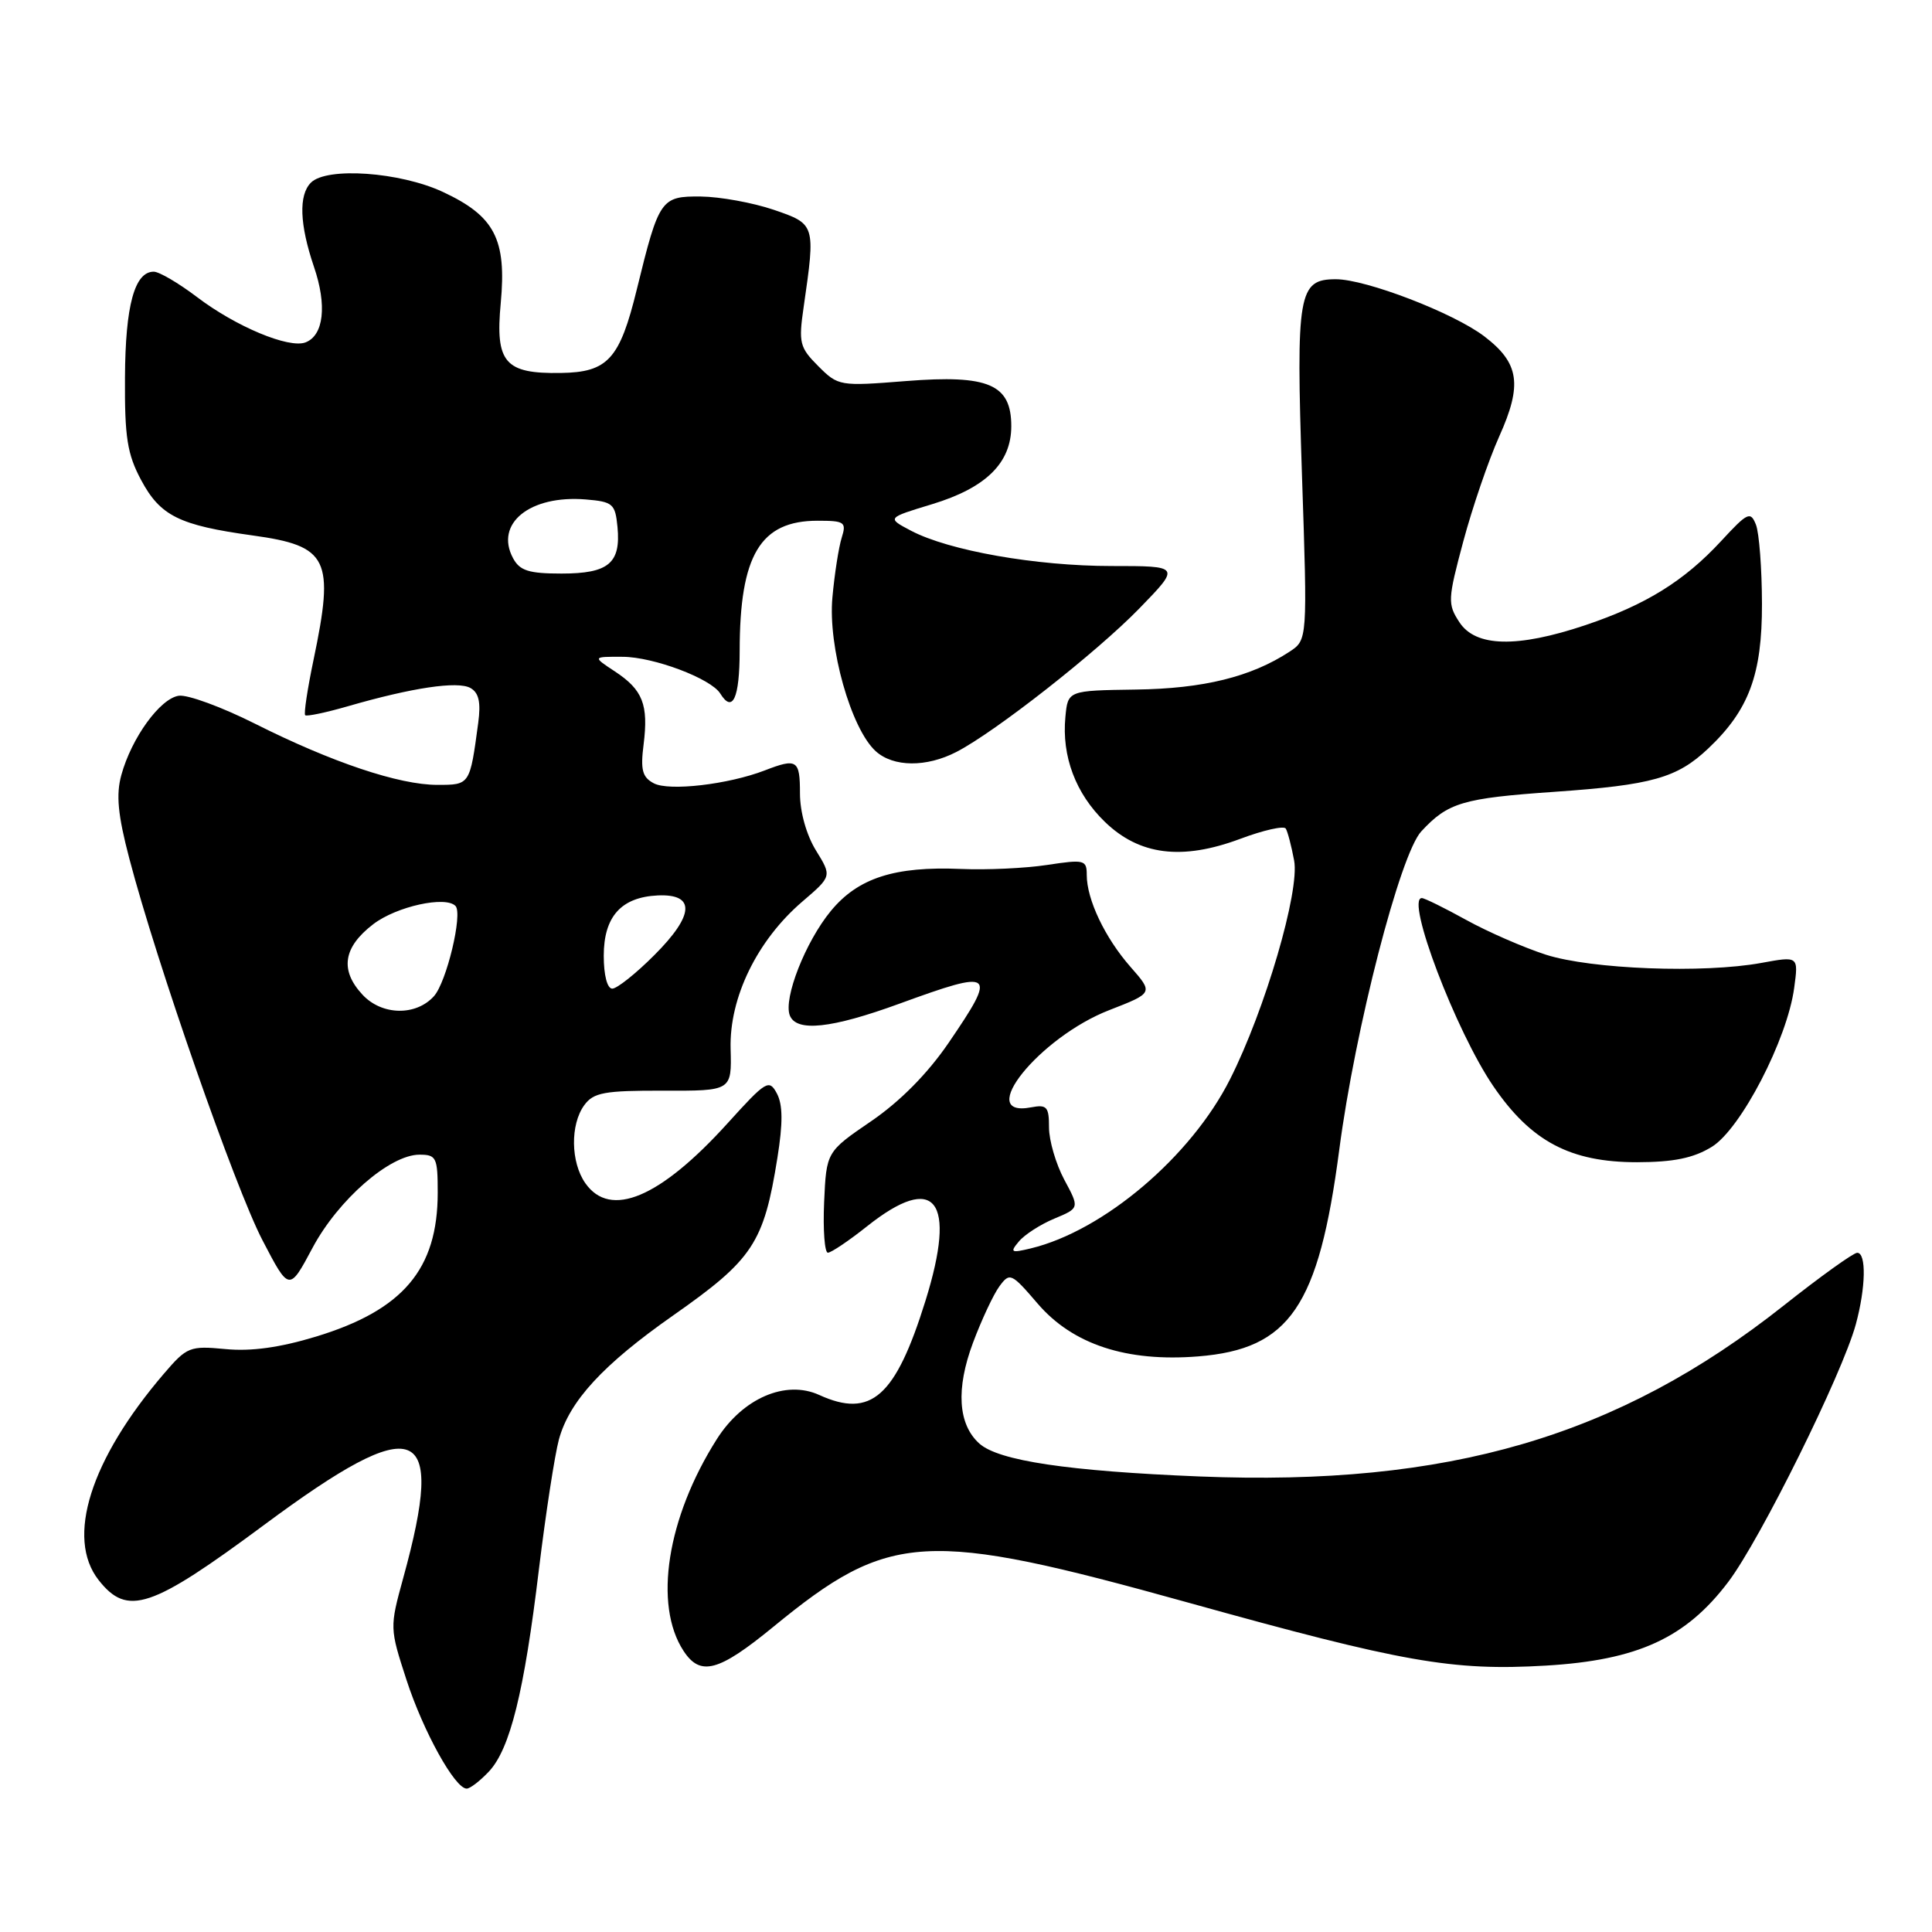 <?xml version="1.0" encoding="UTF-8" standalone="no"?>
<!DOCTYPE svg PUBLIC "-//W3C//DTD SVG 1.1//EN" "http://www.w3.org/Graphics/SVG/1.1/DTD/svg11.dtd" >
<svg xmlns="http://www.w3.org/2000/svg" xmlns:xlink="http://www.w3.org/1999/xlink" version="1.1" viewBox="0 0 256 256">
 <g >
 <path fill="currentColor"
d=" M 64.78 234.74 C 67.59 231.74 69.45 224.24 71.41 207.94 C 72.31 200.55 73.50 192.81 74.06 190.73 C 75.45 185.65 79.91 180.81 89.20 174.30 C 99.77 166.89 101.21 164.72 103.01 153.42 C 103.75 148.80 103.73 146.37 102.94 144.89 C 101.91 142.96 101.52 143.19 96.40 148.85 C 87.45 158.73 80.87 161.50 77.56 156.78 C 75.61 154.00 75.55 149.00 77.42 146.44 C 78.65 144.76 80.08 144.50 87.90 144.52 C 96.96 144.55 96.96 144.55 96.81 138.98 C 96.62 132.19 100.33 124.59 106.33 119.45 C 110.23 116.11 110.23 116.11 108.12 112.69 C 106.86 110.65 106.00 107.59 106.00 105.13 C 106.00 100.68 105.61 100.43 101.32 102.09 C 96.48 103.95 88.64 104.86 86.63 103.79 C 85.11 102.99 84.85 102.01 85.28 98.65 C 85.94 93.37 85.18 91.41 81.48 88.97 C 78.50 87.01 78.50 87.01 82.50 87.03 C 86.59 87.04 94.21 89.91 95.44 91.90 C 97.08 94.55 98.00 92.52 98.01 86.25 C 98.02 73.55 100.74 69.00 108.34 69.00 C 111.92 69.00 112.18 69.18 111.53 71.25 C 111.14 72.49 110.58 76.04 110.30 79.15 C 109.69 85.68 112.76 96.57 116.04 99.54 C 118.38 101.66 122.76 101.69 126.74 99.63 C 131.88 96.98 145.33 86.42 150.97 80.62 C 156.43 75.00 156.43 75.00 147.28 75.00 C 137.28 75.00 125.74 72.97 120.71 70.32 C 117.50 68.63 117.50 68.63 123.50 66.81 C 130.65 64.64 134.00 61.34 134.00 56.47 C 134.00 50.92 131.00 49.63 120.07 50.49 C 111.26 51.19 111.07 51.16 108.43 48.52 C 105.95 46.04 105.80 45.43 106.49 40.67 C 108.07 29.73 108.06 29.69 102.50 27.79 C 99.75 26.86 95.42 26.07 92.87 26.04 C 87.57 25.99 87.32 26.36 84.39 38.31 C 82.12 47.60 80.55 49.33 74.31 49.42 C 66.89 49.54 65.61 48.05 66.35 40.17 C 67.14 31.69 65.55 28.63 58.68 25.43 C 52.99 22.78 43.30 22.10 41.20 24.20 C 39.55 25.85 39.70 29.75 41.60 35.35 C 43.35 40.46 42.90 44.44 40.48 45.37 C 38.28 46.21 31.24 43.27 26.09 39.35 C 23.66 37.51 21.09 36.00 20.37 36.00 C 17.83 36.00 16.61 40.48 16.56 50.00 C 16.51 57.94 16.86 60.17 18.70 63.61 C 21.24 68.36 23.73 69.60 33.48 70.95 C 43.53 72.34 44.35 74.03 41.54 87.46 C 40.74 91.29 40.24 94.58 40.44 94.77 C 40.63 94.96 43.20 94.42 46.14 93.57 C 54.61 91.12 60.64 90.22 62.33 91.16 C 63.45 91.79 63.73 93.05 63.37 95.76 C 62.26 104.03 62.28 104.00 57.95 104.00 C 52.87 104.00 43.97 101.01 33.78 95.89 C 29.40 93.69 24.86 92.02 23.69 92.19 C 21.22 92.55 17.43 97.77 16.08 102.69 C 15.36 105.29 15.61 107.96 17.14 113.78 C 20.74 127.53 31.14 157.34 34.77 164.32 C 38.32 171.14 38.32 171.14 41.41 165.35 C 44.81 158.97 51.67 153.00 55.58 153.00 C 57.82 153.00 58.00 153.37 58.00 158.03 C 58.00 168.18 53.41 173.60 41.86 177.11 C 37.09 178.56 33.26 179.09 29.88 178.76 C 25.14 178.31 24.77 178.46 21.71 182.03 C 11.97 193.41 8.69 203.79 13.07 209.37 C 16.89 214.22 19.99 213.19 35.05 202.02 C 55.36 186.96 59.13 188.41 53.43 209.09 C 51.63 215.65 51.63 215.73 53.86 222.59 C 56.09 229.44 60.28 237.00 61.84 237.00 C 62.29 237.00 63.61 235.98 64.78 234.74 Z  M 102.46 215.57 C 117.91 202.90 122.52 202.64 157.50 212.37 C 185.93 220.28 192.45 221.43 204.84 220.70 C 217.00 219.98 223.39 217.05 229.02 209.59 C 233.26 203.98 244.11 182.05 245.90 175.50 C 247.23 170.62 247.32 166.00 246.09 166.00 C 245.59 166.00 241.20 169.15 236.34 173.00 C 214.37 190.39 191.92 196.96 158.96 195.64 C 141.50 194.93 132.32 193.56 129.77 191.28 C 126.94 188.74 126.64 184.03 128.93 177.91 C 130.07 174.87 131.64 171.51 132.43 170.44 C 133.80 168.58 134.01 168.67 137.50 172.74 C 142.14 178.15 149.28 180.49 158.76 179.73 C 170.90 178.76 174.73 173.14 177.46 152.34 C 179.56 136.32 185.52 113.18 188.33 110.16 C 191.87 106.34 193.80 105.77 205.97 104.92 C 218.91 104.02 222.21 103.09 226.34 99.19 C 231.75 94.08 233.49 89.38 233.47 80.00 C 233.46 75.33 233.10 70.61 232.67 69.52 C 231.95 67.71 231.57 67.89 228.07 71.68 C 223.15 77.00 218.08 80.14 210.06 82.84 C 201.02 85.87 195.53 85.74 193.38 82.45 C 191.80 80.04 191.83 79.44 193.89 71.75 C 195.09 67.27 197.23 61.01 198.65 57.84 C 201.75 50.95 201.32 48.11 196.68 44.57 C 192.62 41.47 181.00 37.00 177.01 37.00 C 172.03 37.00 171.72 38.83 172.52 63.02 C 173.25 84.79 173.25 84.79 170.86 86.36 C 165.77 89.69 159.46 91.25 150.50 91.37 C 141.50 91.50 141.50 91.50 141.17 95.00 C 140.67 100.21 142.53 105.15 146.39 108.89 C 150.97 113.33 156.61 114.04 164.34 111.15 C 167.41 110.00 170.12 109.39 170.37 109.79 C 170.62 110.19 171.12 112.10 171.48 114.03 C 172.24 118.07 167.64 133.78 162.99 143.00 C 157.83 153.25 146.24 163.09 136.58 165.42 C 133.96 166.05 133.79 165.95 135.00 164.51 C 135.74 163.61 137.85 162.25 139.69 161.48 C 143.05 160.08 143.05 160.08 141.02 156.31 C 139.91 154.23 139.00 151.12 139.00 149.40 C 139.00 146.65 138.72 146.33 136.62 146.73 C 129.08 148.17 137.73 137.43 147.00 133.84 C 152.83 131.57 152.83 131.57 149.79 128.11 C 146.42 124.27 144.00 119.19 144.00 115.94 C 144.00 113.94 143.69 113.86 138.75 114.61 C 135.86 115.05 130.72 115.29 127.33 115.14 C 118.54 114.77 113.69 116.33 110.08 120.72 C 106.73 124.79 103.79 132.28 104.65 134.54 C 105.52 136.78 110.14 136.29 119.16 133.00 C 131.80 128.39 132.18 128.68 125.69 138.19 C 122.91 142.26 119.27 145.94 115.44 148.56 C 109.50 152.62 109.50 152.62 109.20 159.31 C 109.04 162.99 109.27 166.00 109.70 165.99 C 110.14 165.98 112.48 164.41 114.89 162.49 C 123.95 155.29 126.81 158.94 122.63 172.36 C 118.66 185.10 115.42 187.97 108.55 184.84 C 104.10 182.81 98.42 185.27 94.98 190.70 C 88.38 201.10 86.57 212.63 90.57 218.75 C 92.80 222.16 95.20 221.52 102.46 215.57 Z  M 226.81 151.97 C 230.65 149.63 236.83 137.72 237.74 130.89 C 238.31 126.69 238.31 126.69 233.40 127.59 C 225.72 129.00 210.84 128.43 204.83 126.50 C 201.90 125.55 197.14 123.48 194.27 121.89 C 191.39 120.30 188.75 119.00 188.40 119.00 C 186.20 119.00 192.91 136.66 197.87 143.92 C 202.87 151.25 208.08 154.00 216.91 154.00 C 221.75 153.99 224.38 153.46 226.81 151.97 Z  M 48.04 131.81 C 45.00 128.55 45.47 125.51 49.47 122.45 C 52.55 120.10 59.06 118.67 60.36 120.05 C 61.34 121.09 59.17 130.15 57.50 132.00 C 55.11 134.65 50.60 134.56 48.04 131.81 Z  M 80.00 126.65 C 80.00 121.46 82.30 118.88 87.15 118.65 C 92.18 118.42 92.02 121.24 86.71 126.55 C 84.27 129.00 81.75 131.00 81.13 131.00 C 80.46 131.00 80.00 129.22 80.00 126.65 Z  M 67.98 73.96 C 65.52 69.37 70.22 65.57 77.62 66.18 C 81.21 66.48 81.52 66.75 81.82 69.82 C 82.28 74.63 80.64 76.00 74.41 76.00 C 70.06 76.00 68.87 75.62 67.98 73.96 Z "/>
</g>
</svg>